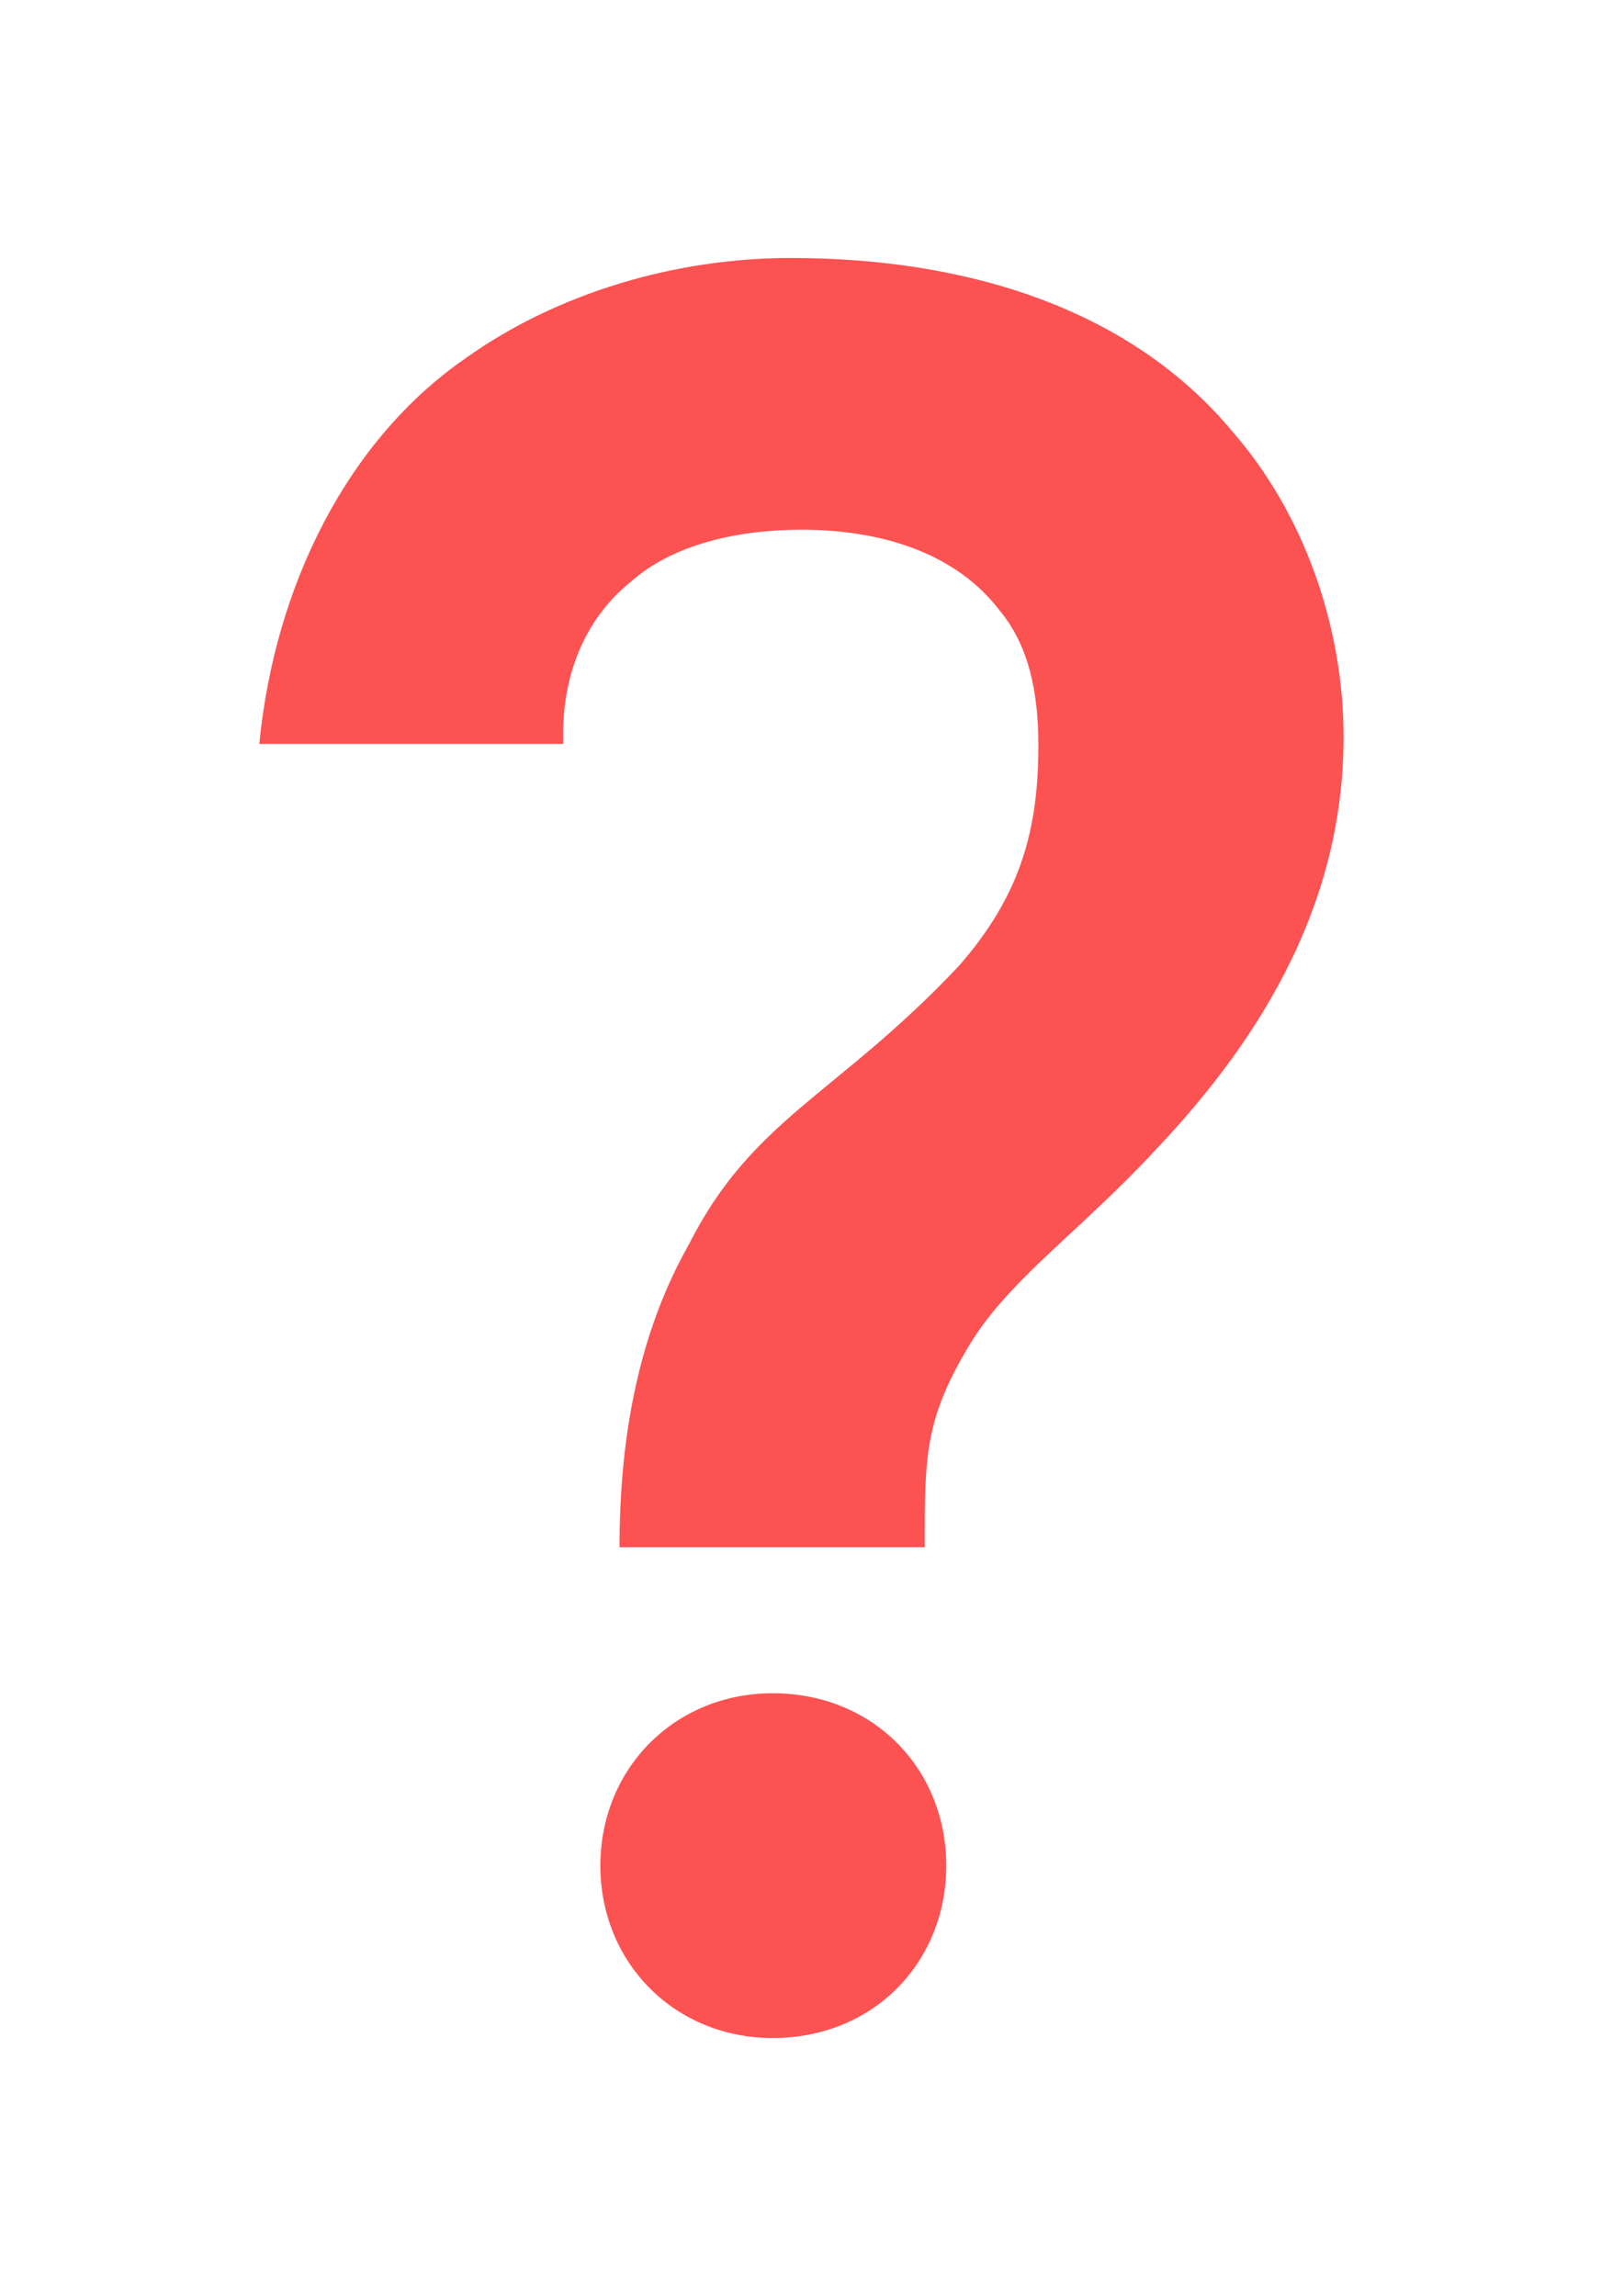 <svg width="125" height="178" viewBox="0 0 125 178" fill="none" xmlns="http://www.w3.org/2000/svg">
<g filter="url(#filter0_d)">
<path d="M71.704 115.95C71.704 108.804 71.704 106.02 75.231 100.174C78.293 95.162 83.769 91.45 89.615 85.139C98.06 76.23 104.185 65.836 104.185 53.122C104.185 44.584 101.123 35.86 95.647 29.549C87.666 19.898 74.952 16 61.31 16C52.401 16 43.213 18.691 36.067 23.796C26.972 30.106 21.311 41.336 20.105 53.678H43.677C43.491 48.574 45.255 44.027 48.967 41.057C52.122 38.273 57.041 37.067 62.145 37.067C68.27 37.067 74.117 38.83 77.551 43.377C79.778 46.069 80.52 49.688 80.52 53.771C80.52 60.175 79.221 65.372 74.302 70.94C64.929 80.87 58.34 82.726 53.422 92.471C49.524 99.338 48.039 107.412 48.039 115.95H71.704ZM59.918 154C67.713 154 73.374 148.153 73.374 140.636C73.374 133.119 67.713 127.272 59.918 127.272C52.308 127.272 46.554 133.119 46.554 140.636C46.554 148.153 52.308 154 59.918 154Z" fill="#FD5252"/>
</g>
<defs>
<filter id="filter0_d" x="0.105" y="0" width="124.081" height="178" filterUnits="userSpaceOnUse" color-interpolation-filters="sRGB">
<feFlood flood-opacity="0" result="BackgroundImageFix"/>
<feColorMatrix in="SourceAlpha" type="matrix" values="0 0 0 0 0 0 0 0 0 0 0 0 0 0 0 0 0 0 127 0" result="hardAlpha"/>
<feOffset dy="4"/>
<feGaussianBlur stdDeviation="10"/>
<feComposite in2="hardAlpha" operator="out"/>
<feColorMatrix type="matrix" values="0 0 0 0 0 0 0 0 0 0 0 0 0 0 0 0 0 0 0.63 0"/>
<feBlend mode="normal" in2="BackgroundImageFix" result="effect1_dropShadow"/>
<feBlend mode="normal" in="SourceGraphic" in2="effect1_dropShadow" result="shape"/>
</filter>
</defs>
</svg>
